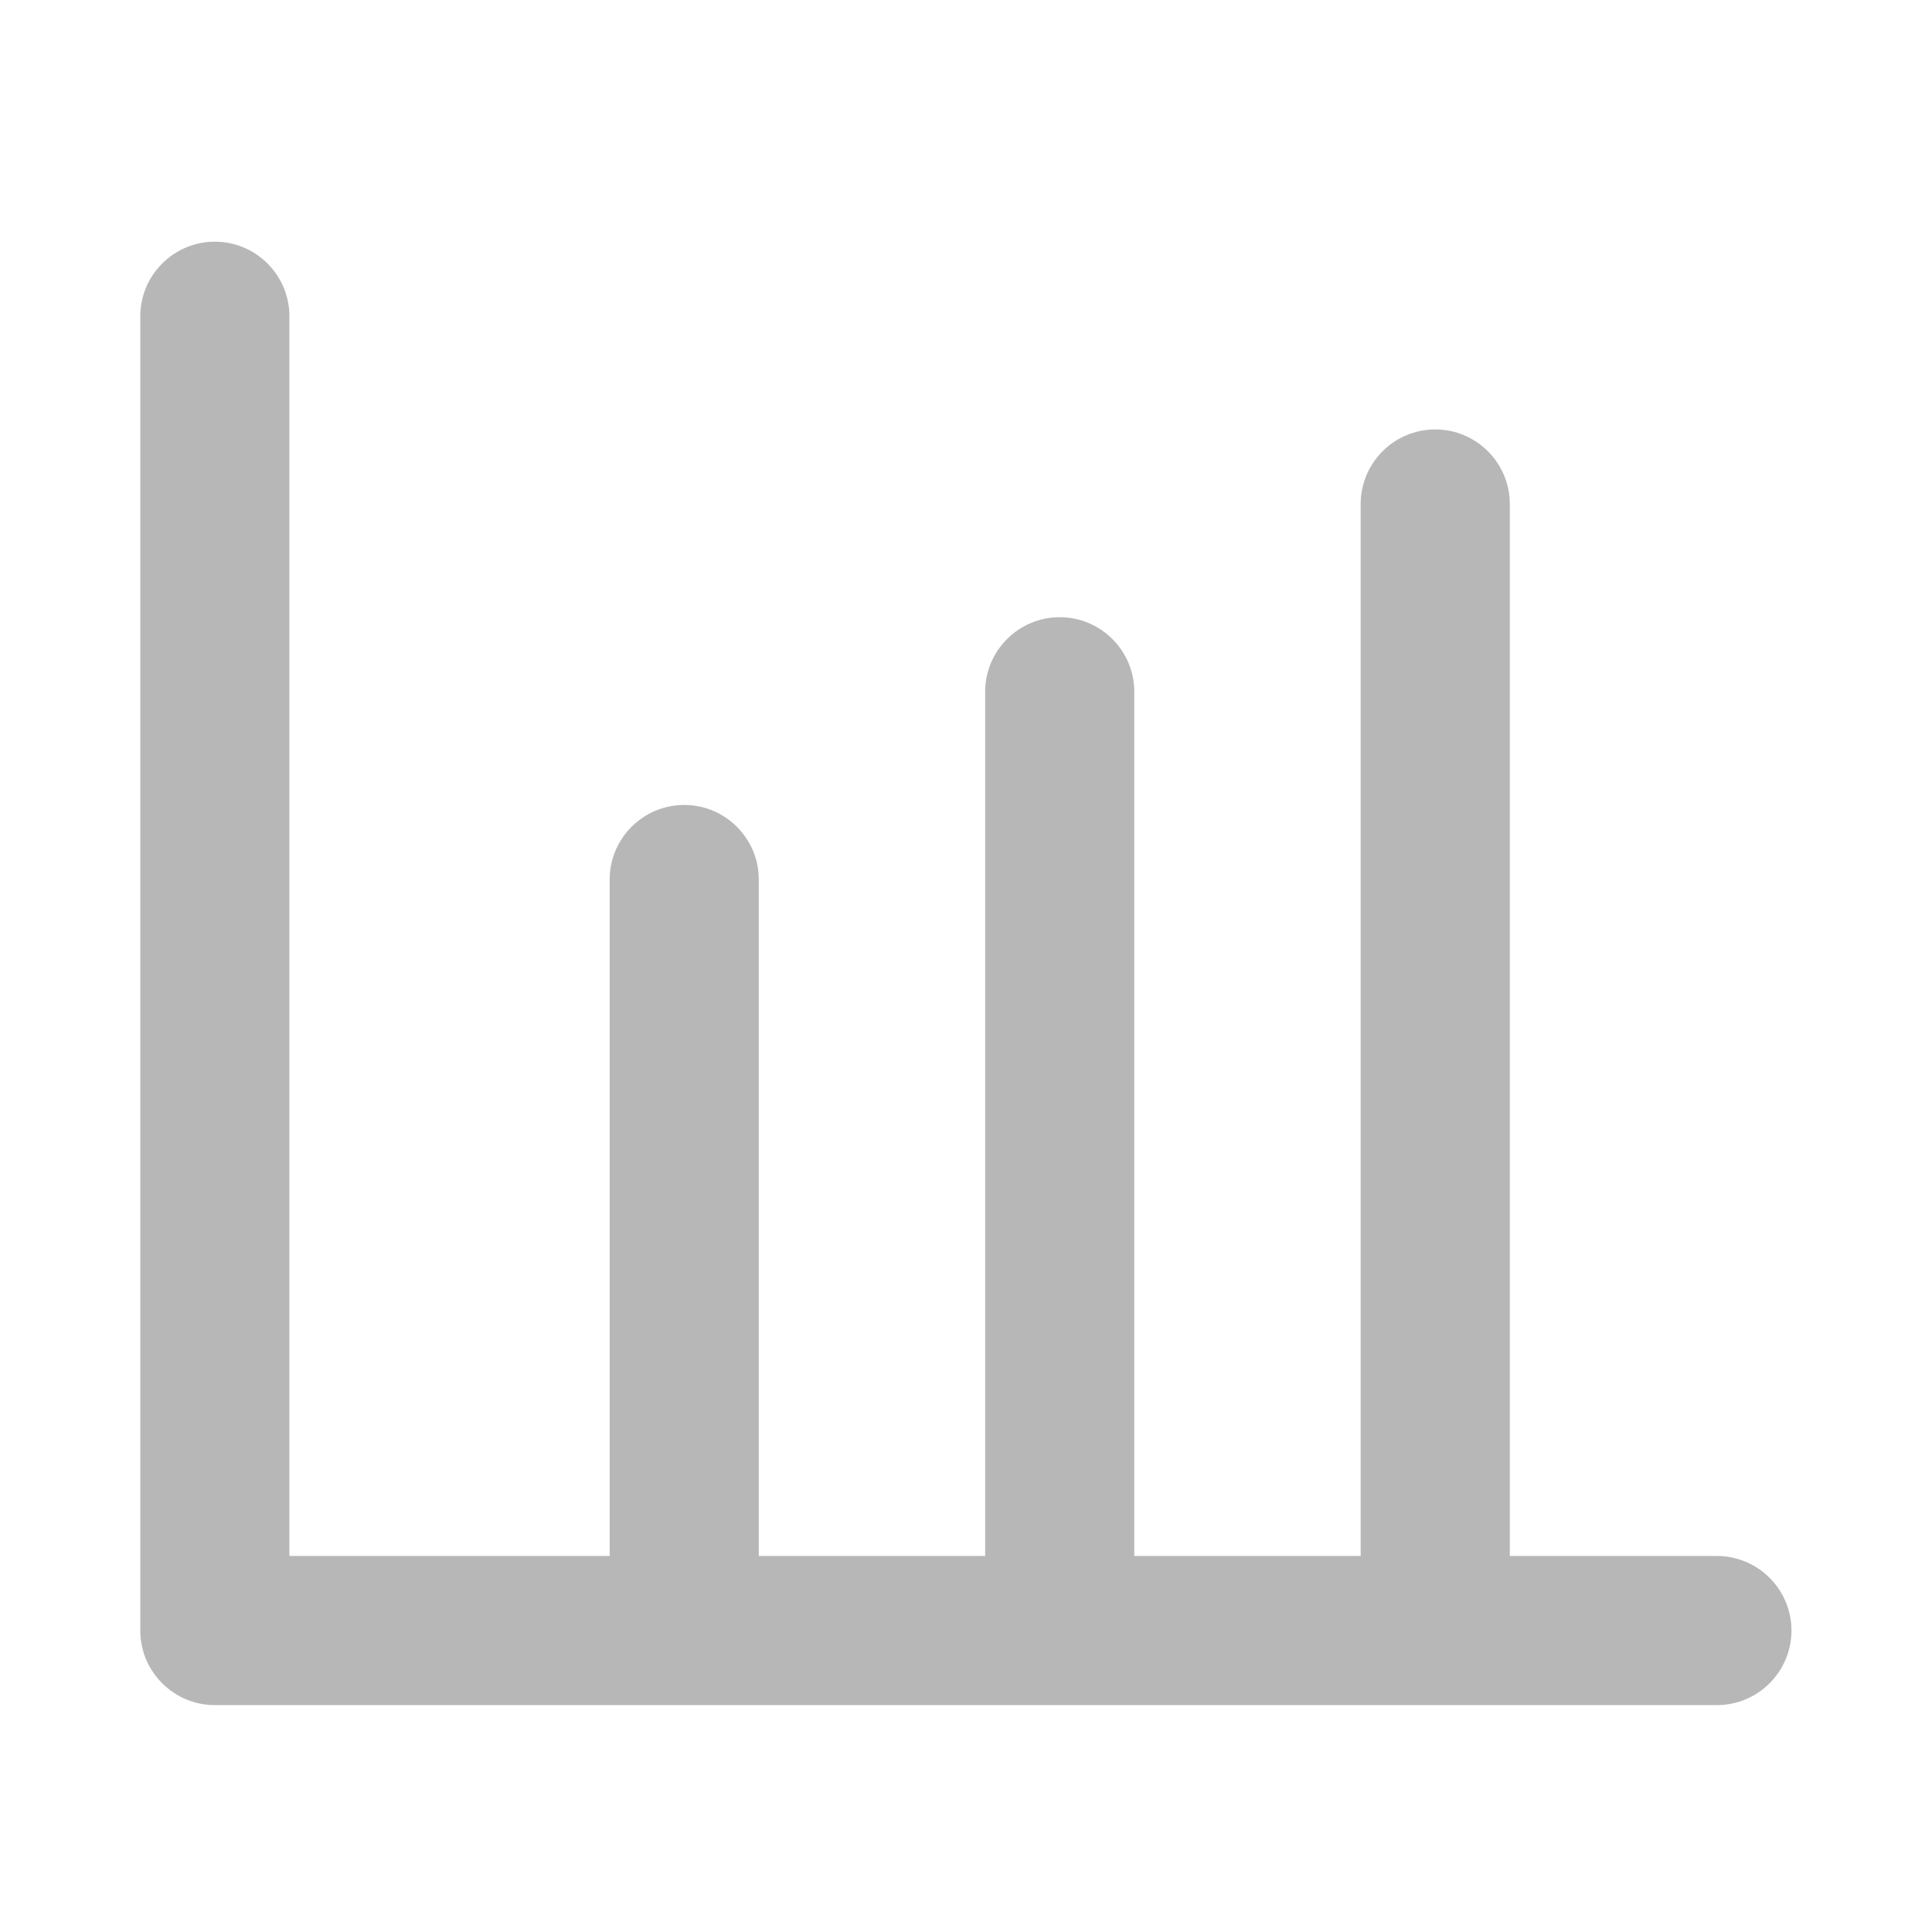 <?xml version="1.0" encoding="utf-8"?>
<!-- Generator: Adobe Illustrator 16.0.0, SVG Export Plug-In . SVG Version: 6.00 Build 0)  -->
<!DOCTYPE svg PUBLIC "-//W3C//DTD SVG 1.1//EN" "http://www.w3.org/Graphics/SVG/1.1/DTD/svg11.dtd">
<svg version="1.1" id="图层_1" xmlns="http://www.w3.org/2000/svg" xmlns:xlink="http://www.w3.org/1999/xlink" x="0px" y="0px"
	 width="200px" height="200px" viewBox="0 0 200 200" enable-background="new 0 0 200 200" xml:space="preserve">
<path fill="#B7B7B7" d="M177.732,161.074h-19.437h-2v-2v-106.9c0-4.256-3.463-7.719-7.72-7.719c-4.256,0-7.718,3.463-7.718,7.719
	v106.9v2h-2h-19.437h-2v-2V71.611c0-4.256-3.462-7.718-7.717-7.718c-4.256,0-7.719,3.462-7.719,7.718v87.463v2h-2H80.549h-2v-2
	V91.047c0-4.256-3.462-7.718-7.718-7.718s-7.718,3.462-7.718,7.718v68.027v2h-2H31.959h-2v-2V32.738
	c0-4.256-3.462-7.719-7.718-7.719s-7.718,3.462-7.718,7.719v136.054c0,4.257,3.462,7.72,7.718,7.72h155.492
	c4.256,0,7.719-3.463,7.719-7.72C185.451,164.536,181.988,161.074,177.732,161.074z"/>
</svg>
